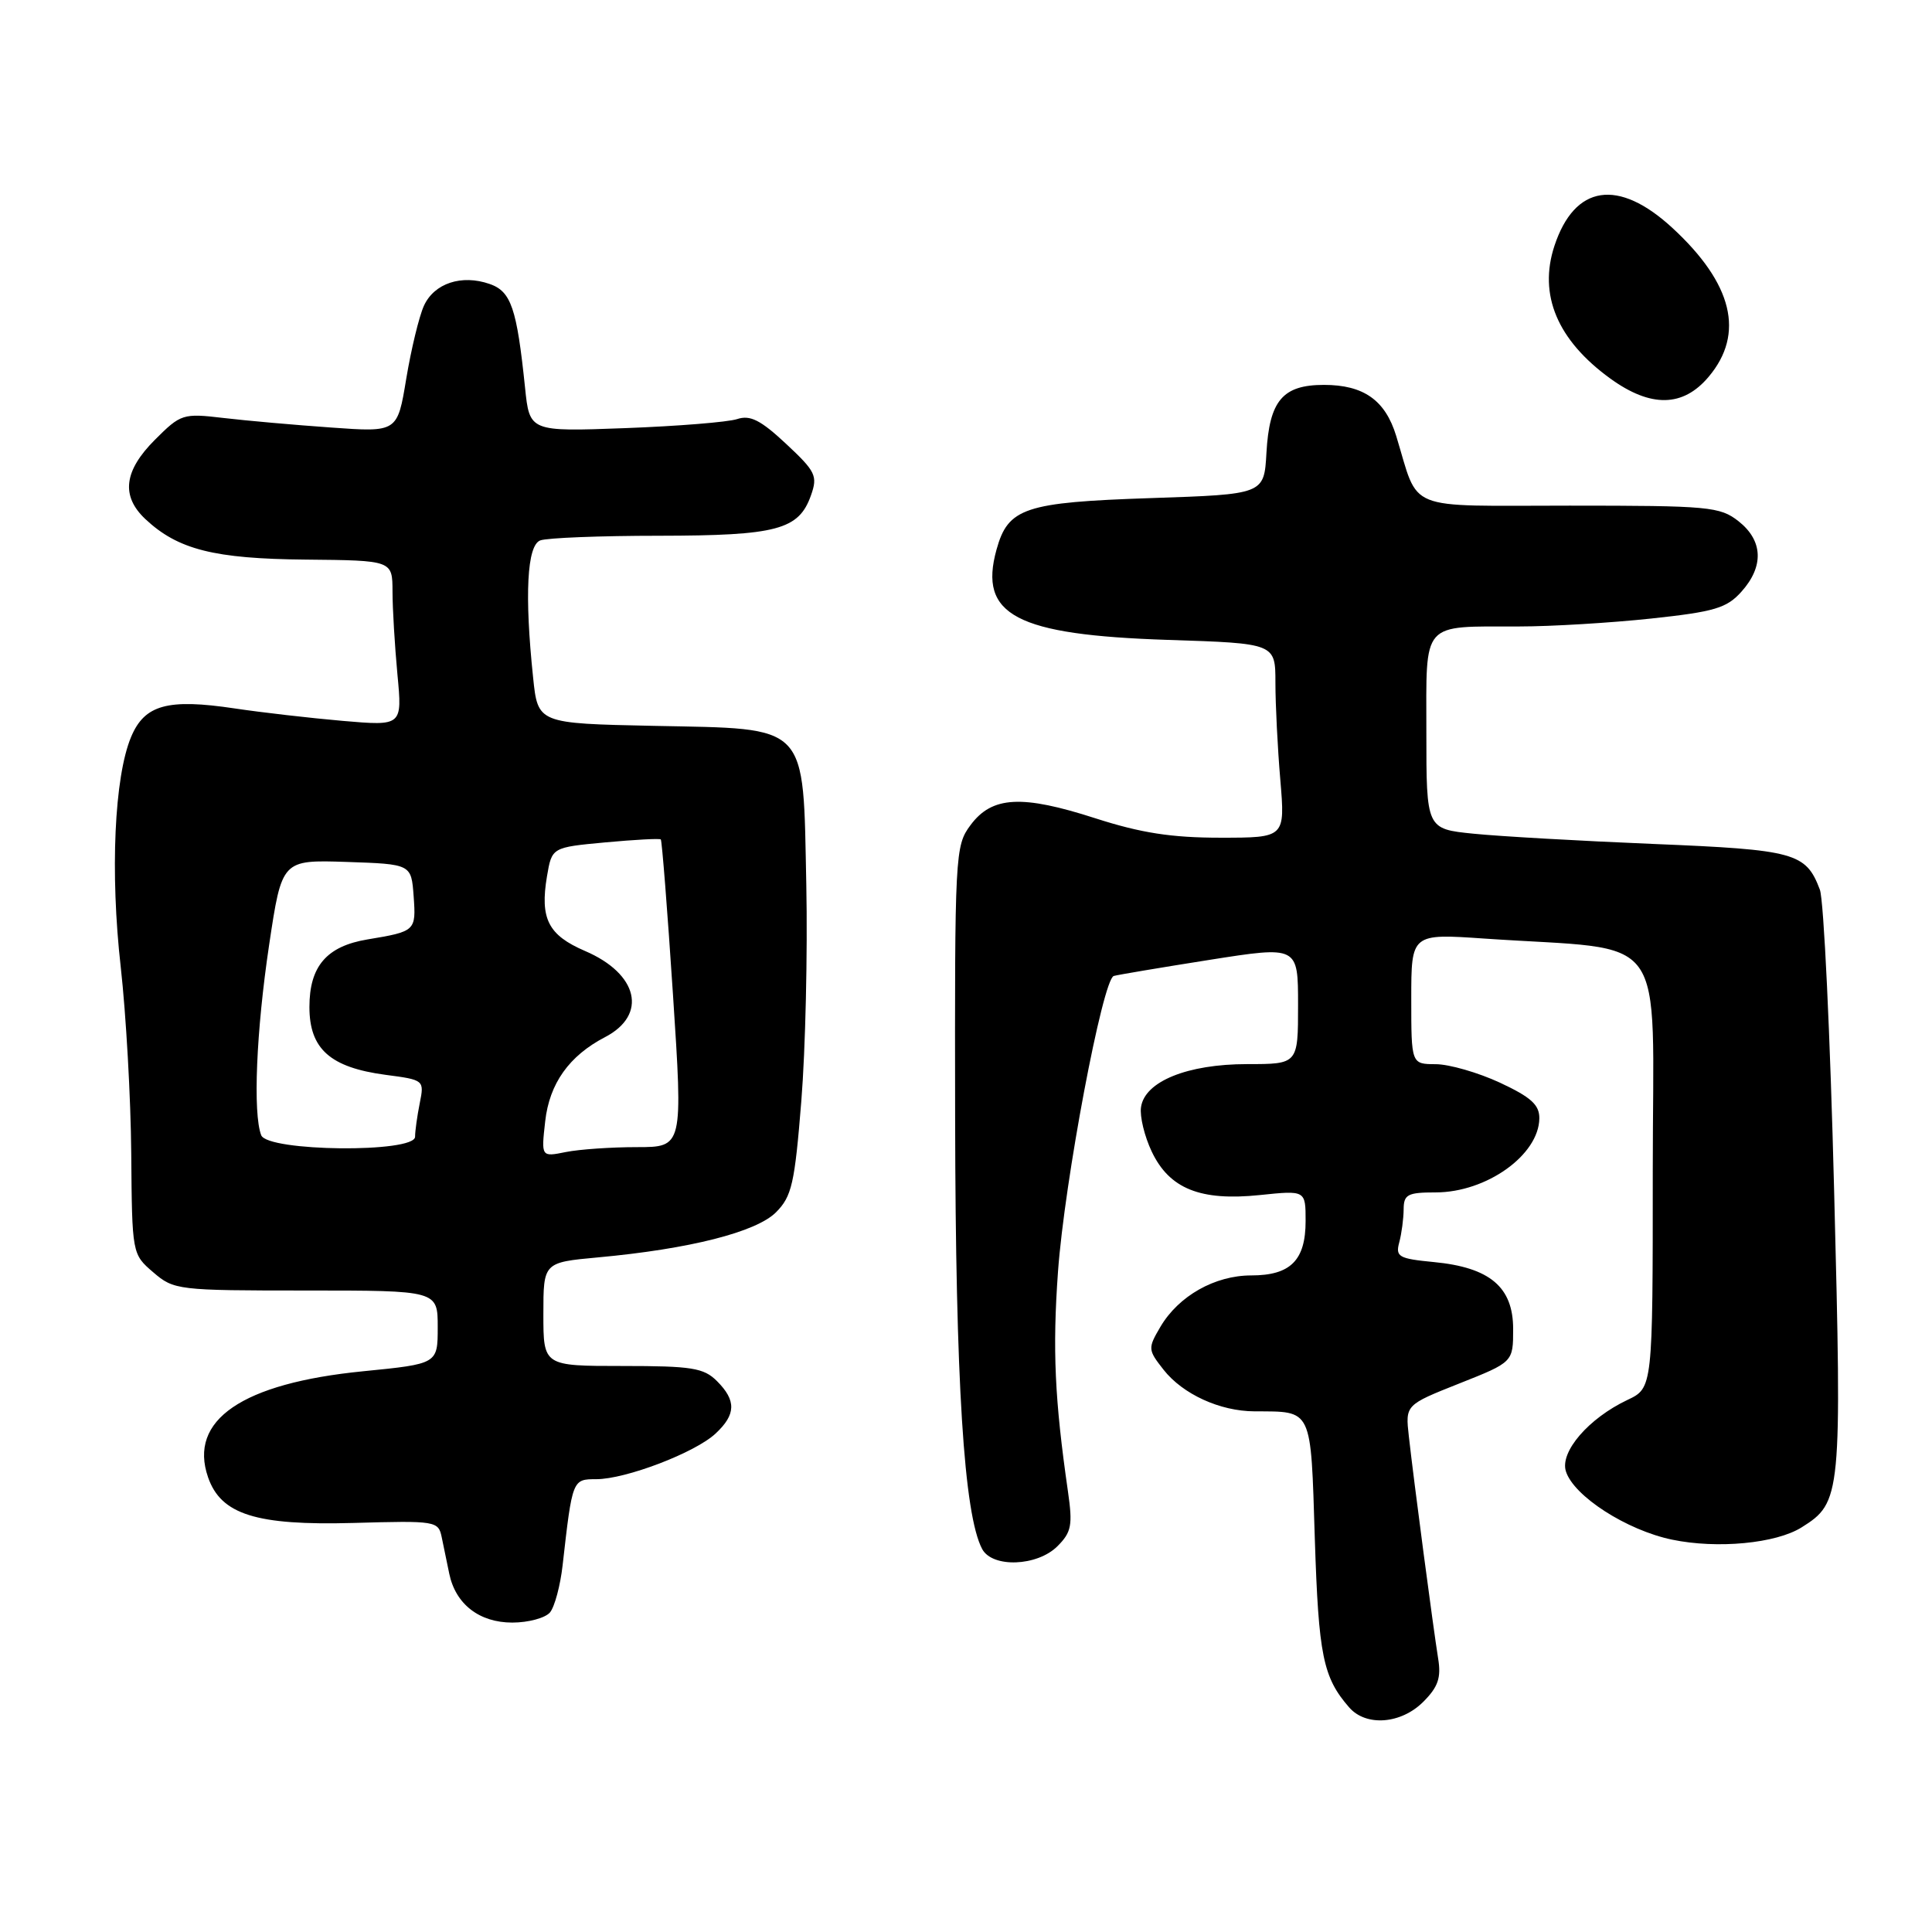 <?xml version="1.0" encoding="UTF-8" standalone="no"?>
<!DOCTYPE svg PUBLIC "-//W3C//DTD SVG 1.1//EN" "http://www.w3.org/Graphics/SVG/1.1/DTD/svg11.dtd" >
<svg xmlns="http://www.w3.org/2000/svg" xmlns:xlink="http://www.w3.org/1999/xlink" version="1.1" viewBox="0 0 256 256">
 <g >
 <path fill="currentColor"
d=" M 188.59 225.50 C 190.56 223.53 190.98 222.31 190.56 219.75 C 189.93 215.85 187.33 196.19 186.68 190.33 C 186.21 186.16 186.21 186.16 193.36 183.32 C 200.50 180.49 200.50 180.49 200.50 176.10 C 200.50 170.54 197.42 167.94 189.99 167.23 C 185.33 166.78 184.89 166.53 185.41 164.61 C 185.72 163.45 185.98 161.49 185.99 160.25 C 186.00 158.27 186.51 158.00 190.25 158.00 C 196.97 157.99 203.90 153.05 203.97 148.20 C 203.99 146.40 202.88 145.39 198.75 143.46 C 195.86 142.12 192.04 141.02 190.25 141.01 C 187.00 141.00 187.00 141.00 187.00 132.35 C 187.00 123.70 187.00 123.70 196.75 124.37 C 221.50 126.06 219.00 122.61 219.00 155.09 C 219.00 183.91 219.00 183.91 215.64 185.50 C 210.49 187.94 206.67 192.38 207.49 194.96 C 208.53 198.25 215.54 202.76 221.55 204.01 C 227.55 205.26 235.33 204.52 238.73 202.38 C 243.99 199.08 244.07 198.26 243.03 157.73 C 242.51 137.16 241.66 119.23 241.14 117.88 C 239.29 112.99 237.84 112.60 219.13 111.83 C 209.43 111.43 198.69 110.82 195.25 110.47 C 189.00 109.84 189.00 109.84 189.00 97.04 C 189.00 82.14 188.21 83.04 201.29 83.01 C 205.57 83.01 213.45 82.53 218.79 81.96 C 227.19 81.06 228.80 80.58 230.75 78.40 C 233.76 75.04 233.61 71.63 230.37 69.07 C 227.90 67.13 226.45 67.00 207.99 67.00 C 185.82 67.00 188.12 67.93 185.00 57.75 C 183.55 53.02 180.68 51.00 175.43 51.00 C 169.96 51.00 168.20 53.08 167.81 60.01 C 167.50 65.50 167.50 65.50 152.50 66.00 C 135.77 66.56 133.57 67.29 132.04 72.84 C 129.64 81.51 134.63 84.13 154.75 84.79 C 169.00 85.25 169.00 85.25 169.00 90.48 C 169.00 93.35 169.29 99.14 169.65 103.35 C 170.29 111.00 170.29 111.00 161.71 111.00 C 155.22 111.00 151.18 110.37 145.15 108.43 C 135.39 105.28 131.45 105.49 128.60 109.33 C 126.55 112.08 126.50 113.10 126.56 148.33 C 126.62 183.17 127.72 200.68 130.14 205.25 C 131.49 207.78 137.44 207.56 140.12 204.88 C 141.98 203.02 142.15 202.09 141.51 197.63 C 139.75 185.42 139.45 178.83 140.19 168.50 C 141.05 156.56 146.10 129.79 147.58 129.32 C 148.09 129.17 153.79 128.21 160.25 127.19 C 172.00 125.34 172.00 125.34 172.00 133.17 C 172.00 141.00 172.00 141.00 165.25 141.00 C 157.33 141.00 151.67 143.30 151.19 146.71 C 151.01 147.93 151.65 150.57 152.61 152.59 C 154.95 157.52 159.06 159.17 166.94 158.35 C 173.00 157.72 173.00 157.72 173.00 161.79 C 173.00 167.00 171.00 169.00 165.80 169.00 C 160.97 169.00 156.17 171.72 153.76 175.81 C 152.08 178.67 152.10 178.85 154.18 181.50 C 156.73 184.74 161.65 186.99 166.22 187.01 C 173.97 187.05 173.67 186.40 174.22 203.89 C 174.72 219.39 175.30 222.26 178.78 226.25 C 181.01 228.80 185.64 228.45 188.59 225.50 Z  M 72.88 213.65 C 73.49 212.91 74.25 210.09 74.55 207.40 C 75.84 196.01 75.85 196.00 79.01 196.00 C 82.91 196.00 92.10 192.49 94.81 189.96 C 97.53 187.43 97.58 185.58 95.00 183.00 C 93.25 181.25 91.67 181.00 82.50 181.00 C 72.00 181.00 72.00 181.00 72.00 174.14 C 72.00 167.28 72.00 167.28 79.25 166.61 C 91.37 165.50 100.19 163.26 102.82 160.64 C 104.92 158.53 105.30 156.86 106.18 145.88 C 106.73 139.07 107.02 126.20 106.84 117.28 C 106.39 95.60 107.36 96.61 86.61 96.18 C 71.27 95.86 71.27 95.86 70.64 89.78 C 69.49 78.81 69.83 72.28 71.58 71.61 C 72.45 71.27 79.54 70.99 87.33 70.99 C 102.96 70.97 105.85 70.20 107.46 65.63 C 108.37 63.06 108.08 62.47 104.16 58.81 C 100.79 55.66 99.40 54.96 97.68 55.53 C 96.48 55.93 89.80 56.47 82.83 56.73 C 70.17 57.20 70.17 57.20 69.57 51.35 C 68.48 40.84 67.73 38.62 64.89 37.63 C 61.17 36.33 57.53 37.53 56.17 40.52 C 55.53 41.93 54.48 46.28 53.83 50.18 C 52.66 57.28 52.66 57.28 43.88 56.65 C 39.05 56.31 32.61 55.74 29.58 55.38 C 24.24 54.75 23.95 54.85 20.53 58.27 C 16.41 62.39 16.01 65.72 19.26 68.78 C 23.57 72.82 28.36 74.04 40.52 74.15 C 52.00 74.26 52.00 74.26 52.01 78.38 C 52.01 80.65 52.31 85.58 52.66 89.35 C 53.31 96.20 53.31 96.20 45.40 95.52 C 41.06 95.14 34.62 94.40 31.09 93.87 C 22.21 92.54 19.16 93.38 17.37 97.65 C 15.15 102.96 14.58 115.61 16.00 128.15 C 16.70 134.39 17.33 145.50 17.39 152.84 C 17.50 166.15 17.50 166.18 20.31 168.59 C 23.04 170.94 23.56 171.00 40.56 171.00 C 58.00 171.00 58.00 171.00 58.00 175.86 C 58.00 180.72 58.00 180.72 48.11 181.70 C 32.07 183.29 24.94 188.17 27.57 195.75 C 29.28 200.68 33.94 202.15 46.79 201.80 C 57.83 201.49 58.09 201.53 58.54 203.74 C 58.79 204.98 59.24 207.14 59.53 208.53 C 60.37 212.56 63.51 215.00 67.88 215.00 C 70.01 215.00 72.26 214.39 72.88 213.65 Z  M 226.41 49.92 C 231.22 44.21 229.59 37.57 221.60 30.20 C 214.43 23.59 208.65 24.47 205.97 32.58 C 203.83 39.07 206.36 45.07 213.36 50.15 C 218.73 54.04 223.01 53.97 226.41 49.92 Z  M 72.24 148.59 C 72.80 143.57 75.41 139.90 80.18 137.42 C 85.84 134.47 84.57 129.03 77.52 126.01 C 72.64 123.91 71.53 121.74 72.48 116.10 C 73.13 112.28 73.13 112.28 80.21 111.62 C 84.11 111.26 87.41 111.08 87.56 111.23 C 87.71 111.38 88.44 120.62 89.17 131.75 C 90.50 152.00 90.50 152.00 84.38 152.00 C 81.01 152.00 76.78 152.29 74.98 152.65 C 71.71 153.31 71.71 153.31 72.24 148.59 Z  M 34.61 150.42 C 33.50 147.53 33.95 136.65 35.66 125.21 C 37.35 113.93 37.35 113.93 45.92 114.21 C 54.50 114.50 54.50 114.50 54.81 118.76 C 55.14 123.35 55.07 123.42 48.69 124.48 C 43.28 125.38 41.00 128.04 41.00 133.43 C 41.00 138.99 43.75 141.44 51.08 142.42 C 56.20 143.09 56.23 143.12 55.62 146.17 C 55.28 147.87 55.00 149.87 55.00 150.62 C 55.00 152.80 35.44 152.60 34.61 150.42 Z "/>
</g>
</svg>